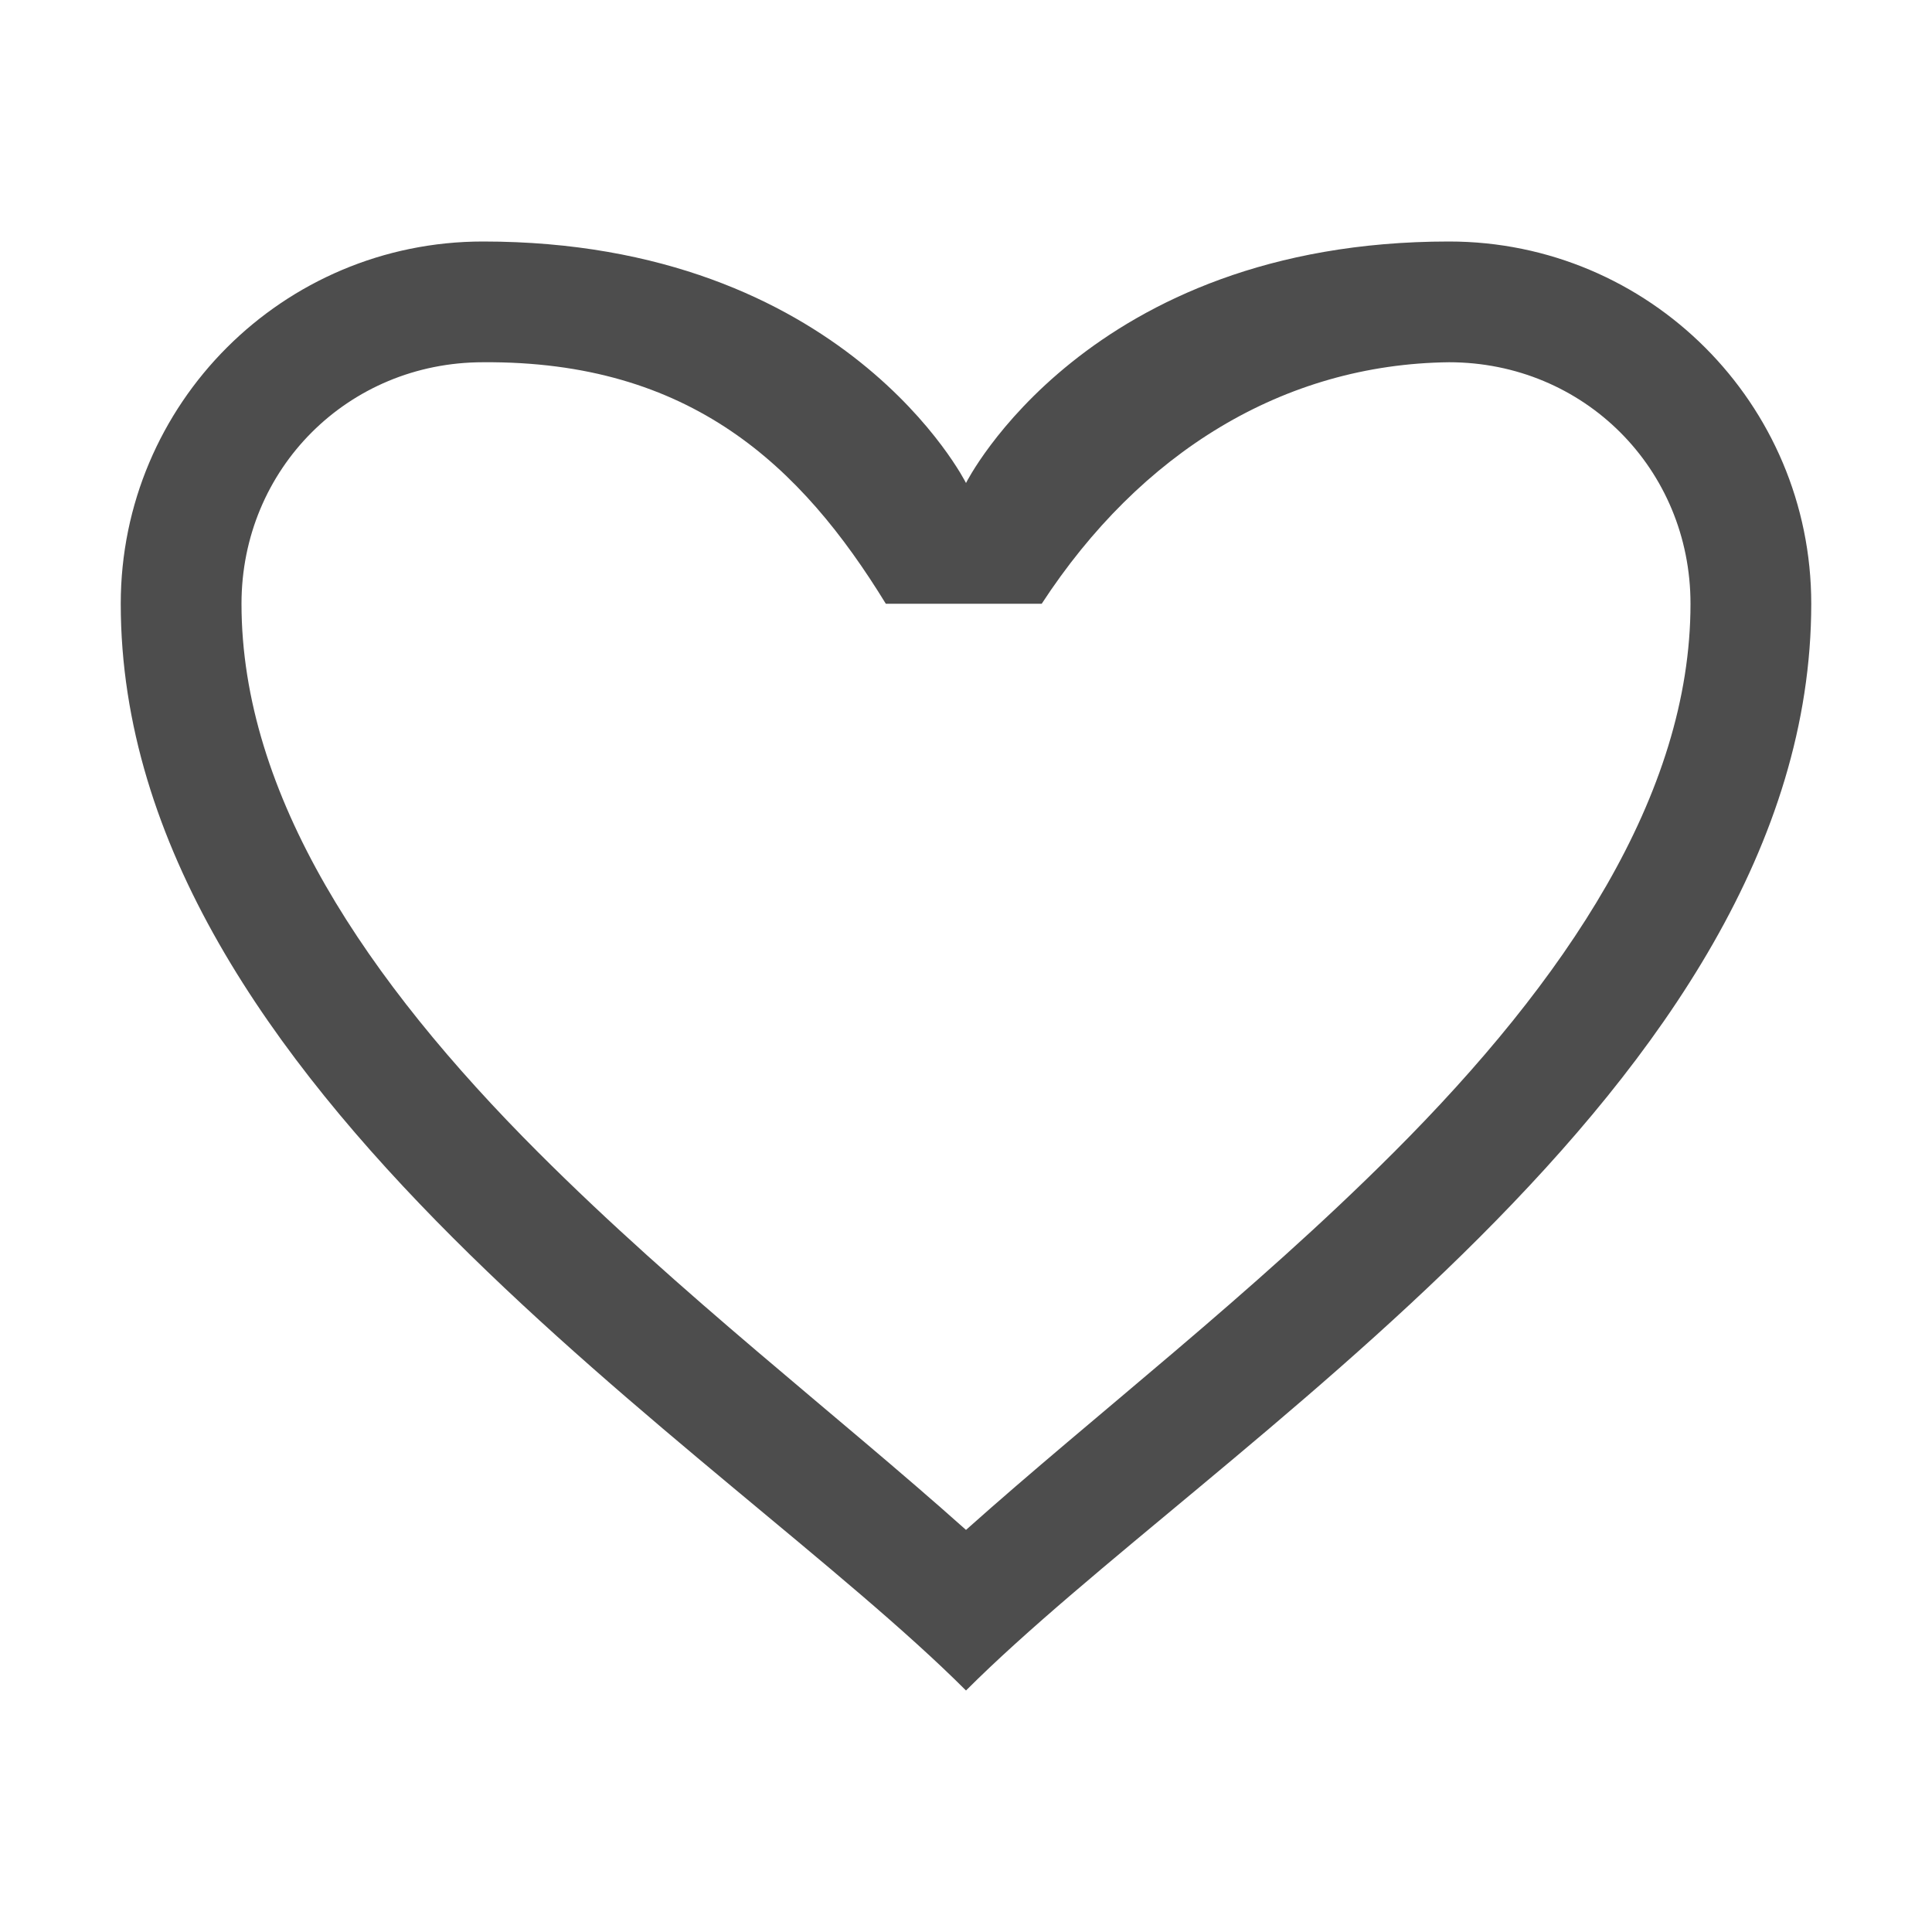 <svg xmlns="http://www.w3.org/2000/svg" viewBox="0 0 16 16">
  <defs id="defs3051">
    <style type="text/css" id="current-color-scheme">
      .ColorScheme-Text {
        color:#4d4d4d;
      }
      </style>
  </defs>
 <path style="fill:currentColor;fill-opacity:1;stroke:none" 
     d="M 4 2 C 2.343 2 1 3.343 1 5 C 1 9 6 12 8 14 C 10 12 15 9 15 5 C 15 3.343 13.657 2 12 2 C 9 2 8 4 8 4 C 8 4 7 2 4 2 z M 4 3 C 5.719 2.987 6.636 3.858 7.336 5 L 8.627 5 C 9.444 3.748 10.628 3.016 12 3 C 13.117 3 14 3.883 14 5 C 14 6.583 12.964 8.122 11.543 9.543 C 10.358 10.728 9.076 11.709 8 12.67 C 6.924 11.709 5.642 10.728 4.457 9.543 C 3.036 8.122 2 6.583 2 5 C 2 3.883 2.883 3 4 3 z "
     class="ColorScheme-Text"
     />
</svg>
